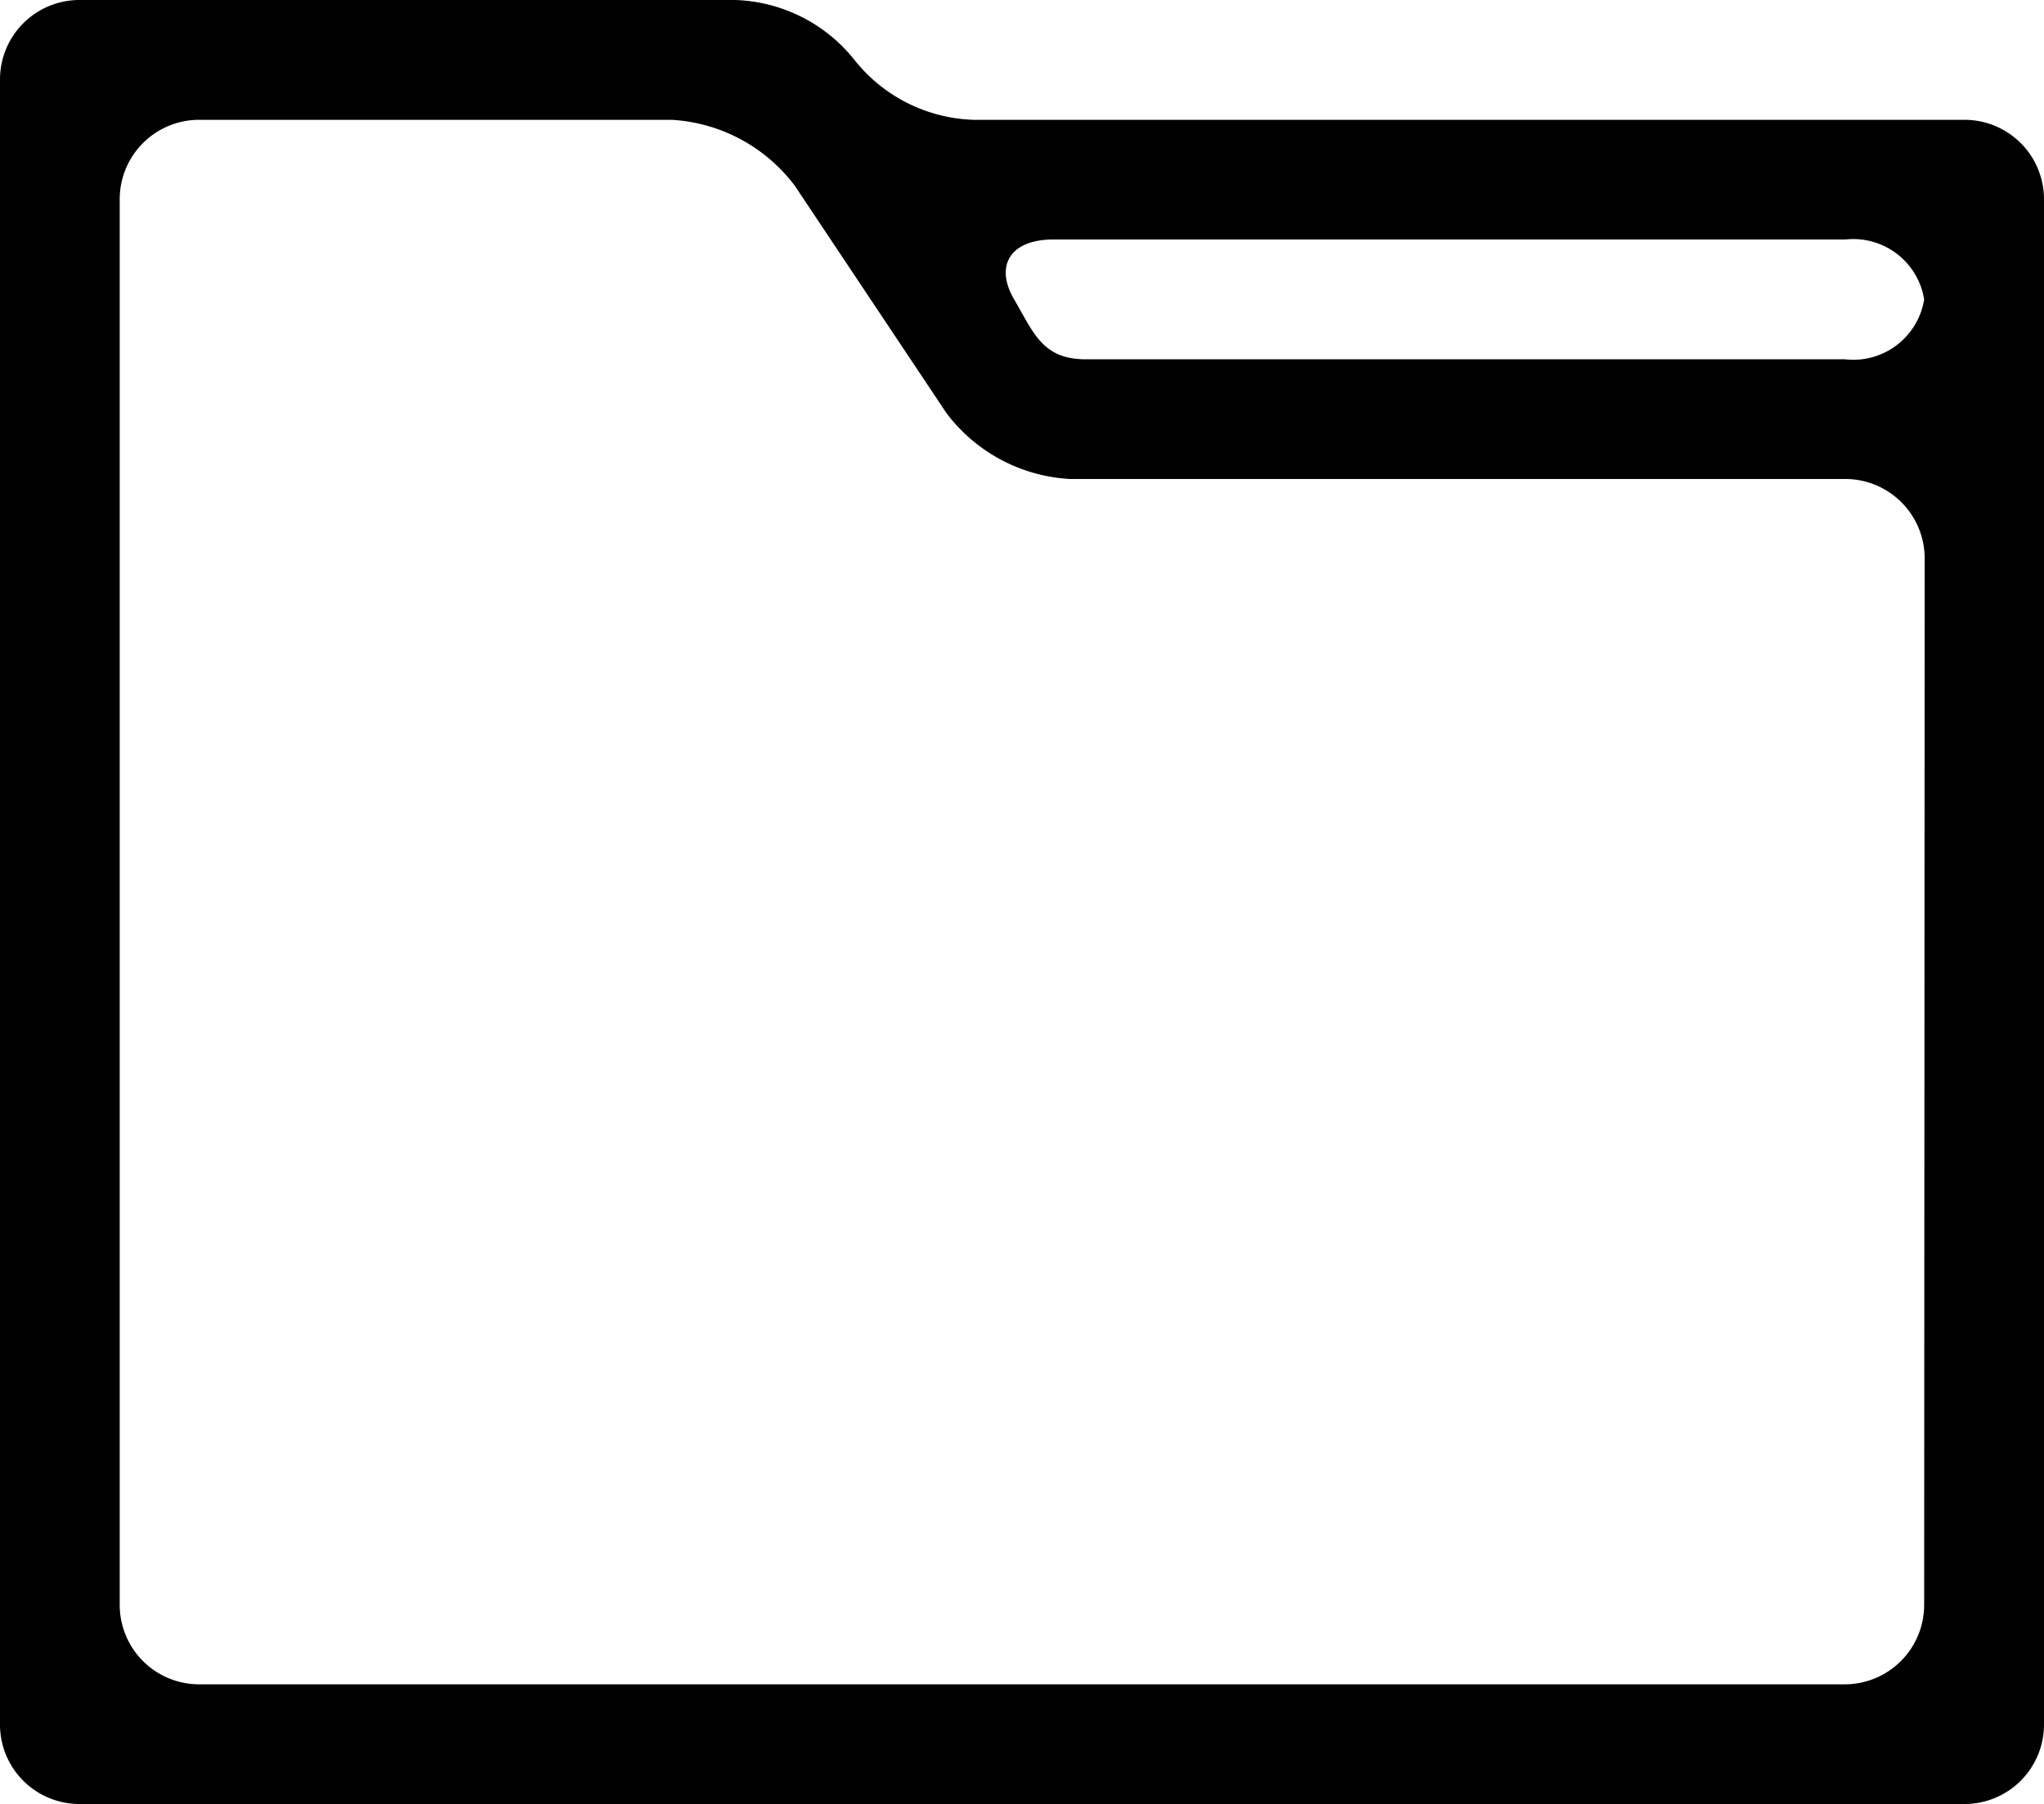 <svg height="14.124" viewBox="0 0 15.999 14.124" width="15.999" xmlns="http://www.w3.org/2000/svg"><path d="m512.11 342.712a1.239 1.239 0 0 1 -.932-.469 1.243 1.243 0 0 0 -.933-.469h-5.135a.622.622 0 0 0 -.62.62v12.884a.622.622 0 0 0 .62.62h14.758a.622.622 0 0 0 .621-.62v-11.946a.622.622 0 0 0 -.621-.62zm7.441 11.629a.622.622 0 0 1 -.62.62h-12.884a.622.622 0 0 1 -.62-.62v-11.009a.622.622 0 0 1 .62-.62h3.7a1.3 1.3 0 0 1 .964.516l1.187 1.78a1.3 1.3 0 0 0 .964.516h6.073a.622.622 0 0 1 .62.62zm0-10.223a.562.562 0 0 1 -.62.469h-5.942c-.341 0-.408-.208-.561-.469s-.034-.469.307-.469h6.2a.562.562 0 0 1 .616.469z" transform="translate(-504.49 -341.774)"/></svg>